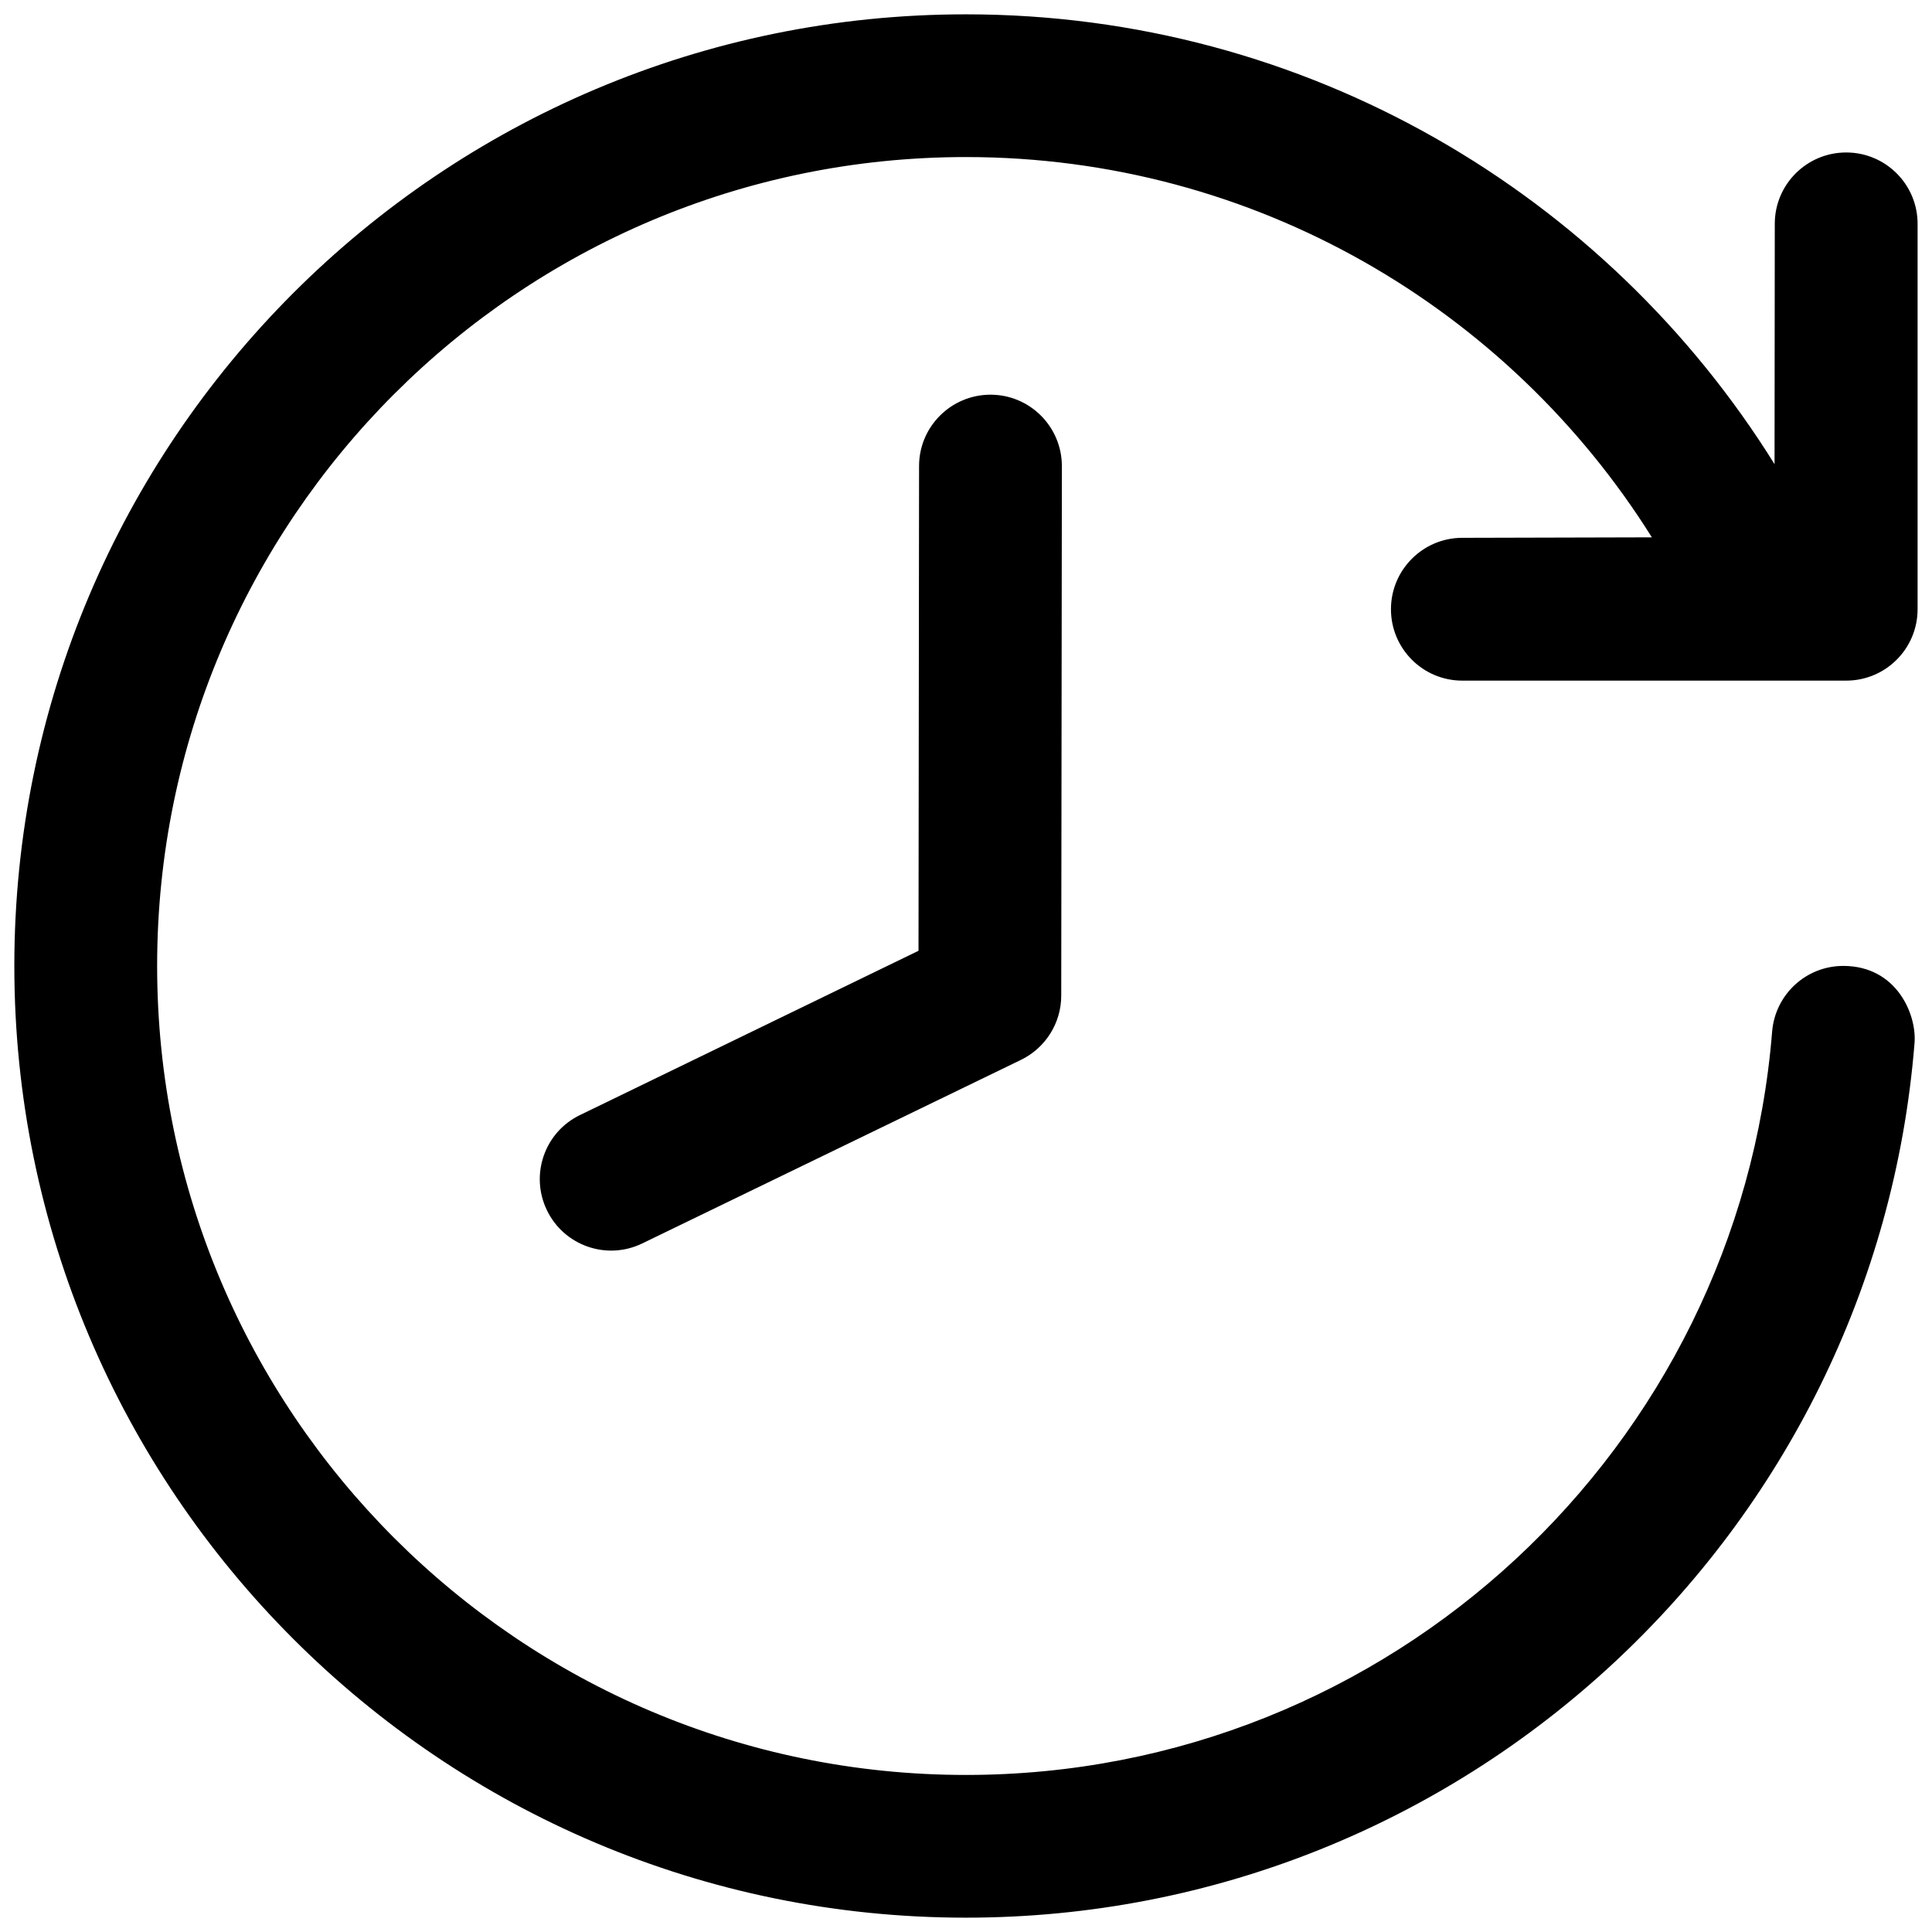 <?xml version="1.0" encoding="utf-8"?>
<svg viewBox="0 0 24 24" width="24px" height="24px" clip-rule="evenodd" fill-rule="evenodd" stroke-linejoin="round" stroke-miterlimit="2" xmlns="http://www.w3.org/2000/svg">
  <path d="M 1.956 18.234 C 4.043 21.587 7.763 23.822 12.001 23.822 C 18.526 23.822 23.822 18.525 23.822 12.001 C 23.822 5.475 18.526 0.178 12.001 0.178 C 5.799 0.178 0.705 4.964 0.217 11.042 C 0.188 11.399 0.44 12.001 1.102 12.001 C 1.565 12.001 1.948 11.646 1.986 11.185 C 2.401 6.019 6.73 1.951 12.001 1.951 C 17.547 1.951 22.048 6.454 22.048 12.001 C 22.048 17.546 17.547 22.049 12.001 22.049 C 8.41 22.049 5.256 20.16 3.48 17.325 L 5.835 17.319 C 6.324 17.319 6.721 16.921 6.721 16.432 C 6.721 15.942 6.324 15.545 5.835 15.545 L 1.066 15.545 C 0.576 15.545 0.179 15.942 0.179 16.432 L 0.179 21.22 C 0.179 21.709 0.576 22.106 1.066 22.106 C 1.555 22.106 1.953 21.71 1.953 21.22 L 1.956 18.234 Z M 10.809 18.209 L 10.817 11.631 C 10.817 11.291 11.013 10.981 11.319 10.833 L 16.023 8.553 C 16.464 8.34 16.993 8.525 17.206 8.966 C 17.419 9.407 17.235 9.937 16.794 10.149 L 12.59 12.189 C 12.59 12.189 12.583 18.211 12.583 18.211 C 12.583 18.701 12.184 19.097 11.696 19.097 C 11.206 19.097 10.809 18.699 10.809 18.209 Z" fill-rule="nonzero" style="" transform="matrix(-1, 0, 0, -1, 24, 24)"/>
</svg>